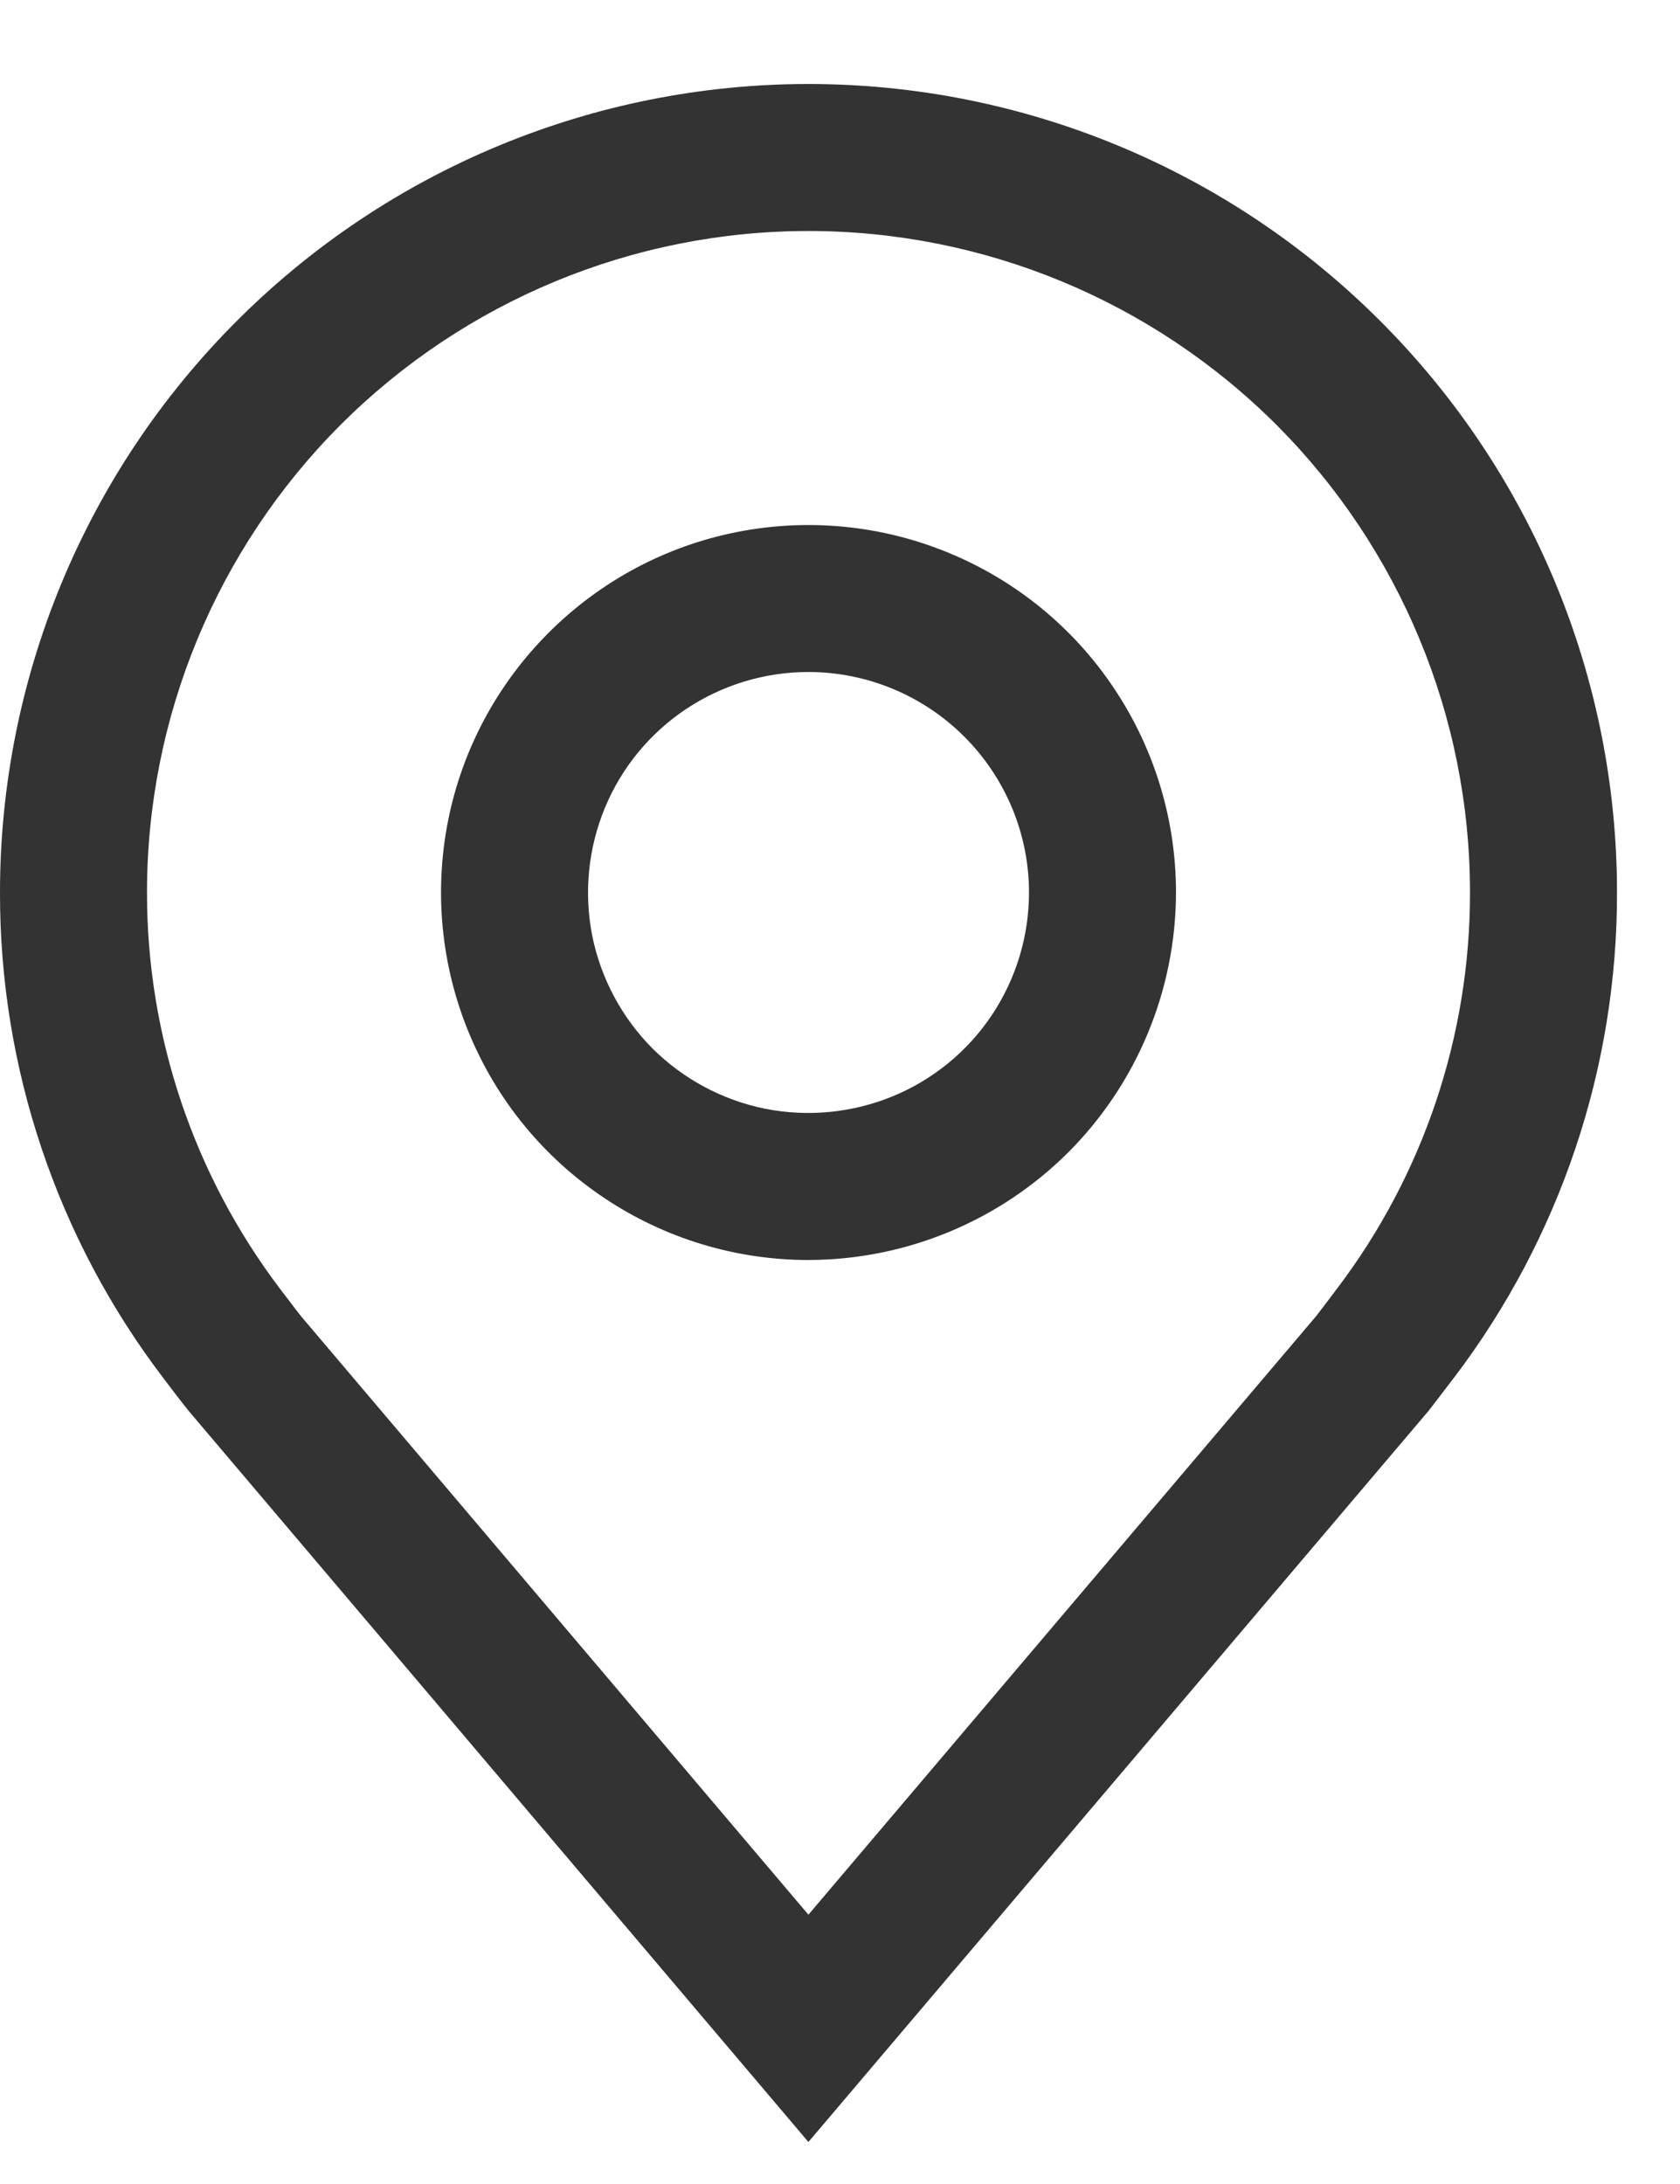 <svg width="10" height="13" viewBox="0 0 10 13" fill="none" xmlns="http://www.w3.org/2000/svg">
  <path
    d="M4.812 7.5C4.38 7.5 3.957 7.372 3.597 7.131C3.237 6.891 2.957 6.549 2.792 6.15C2.626 5.75 2.583 5.31 2.667 4.886C2.751 4.461 2.96 4.072 3.266 3.766C3.572 3.46 3.961 3.251 4.386 3.167C4.81 3.083 5.25 3.126 5.65 3.292C6.049 3.457 6.391 3.737 6.631 4.097C6.872 4.457 7 4.88 7 5.312C6.999 5.892 6.769 6.448 6.359 6.859C5.948 7.269 5.392 7.499 4.812 7.5ZM4.812 4C4.553 4 4.299 4.077 4.083 4.221C3.867 4.365 3.699 4.57 3.6 4.81C3.501 5.05 3.475 5.314 3.525 5.569C3.576 5.823 3.701 6.057 3.884 6.241C4.068 6.424 4.302 6.549 4.556 6.6C4.811 6.65 5.075 6.624 5.315 6.525C5.555 6.426 5.76 6.258 5.904 6.042C6.048 5.826 6.125 5.572 6.125 5.312C6.125 4.965 5.986 4.631 5.74 4.385C5.494 4.139 5.16 4 4.812 4Z"
    fill="#333333" />
  <path
    d="M4.812 12.75L1.122 8.397C1.07 8.332 1.02 8.266 0.97 8.2C0.339 7.37 -0.002 6.355 5.12001e-06 5.312C5.12001e-06 4.036 0.507 2.812 1.41 1.91C2.312 1.007 3.536 0.5 4.812 0.5C6.089 0.5 7.313 1.007 8.215 1.91C9.118 2.812 9.625 4.036 9.625 5.312C9.627 6.355 9.286 7.369 8.656 8.199L8.655 8.2C8.655 8.2 8.524 8.372 8.505 8.396L4.812 12.75ZM1.668 7.673C1.669 7.673 1.77 7.808 1.793 7.836L4.812 11.397L7.836 7.832C7.855 7.808 7.957 7.672 7.958 7.671C8.473 6.993 8.751 6.164 8.75 5.312C8.75 4.268 8.335 3.267 7.597 2.528C6.858 1.79 5.857 1.375 4.812 1.375C3.768 1.375 2.767 1.79 2.028 2.528C1.29 3.267 0.875 4.268 0.875 5.312C0.874 6.165 1.153 6.994 1.668 7.673H1.668Z"
    fill="#333333" />
</svg>